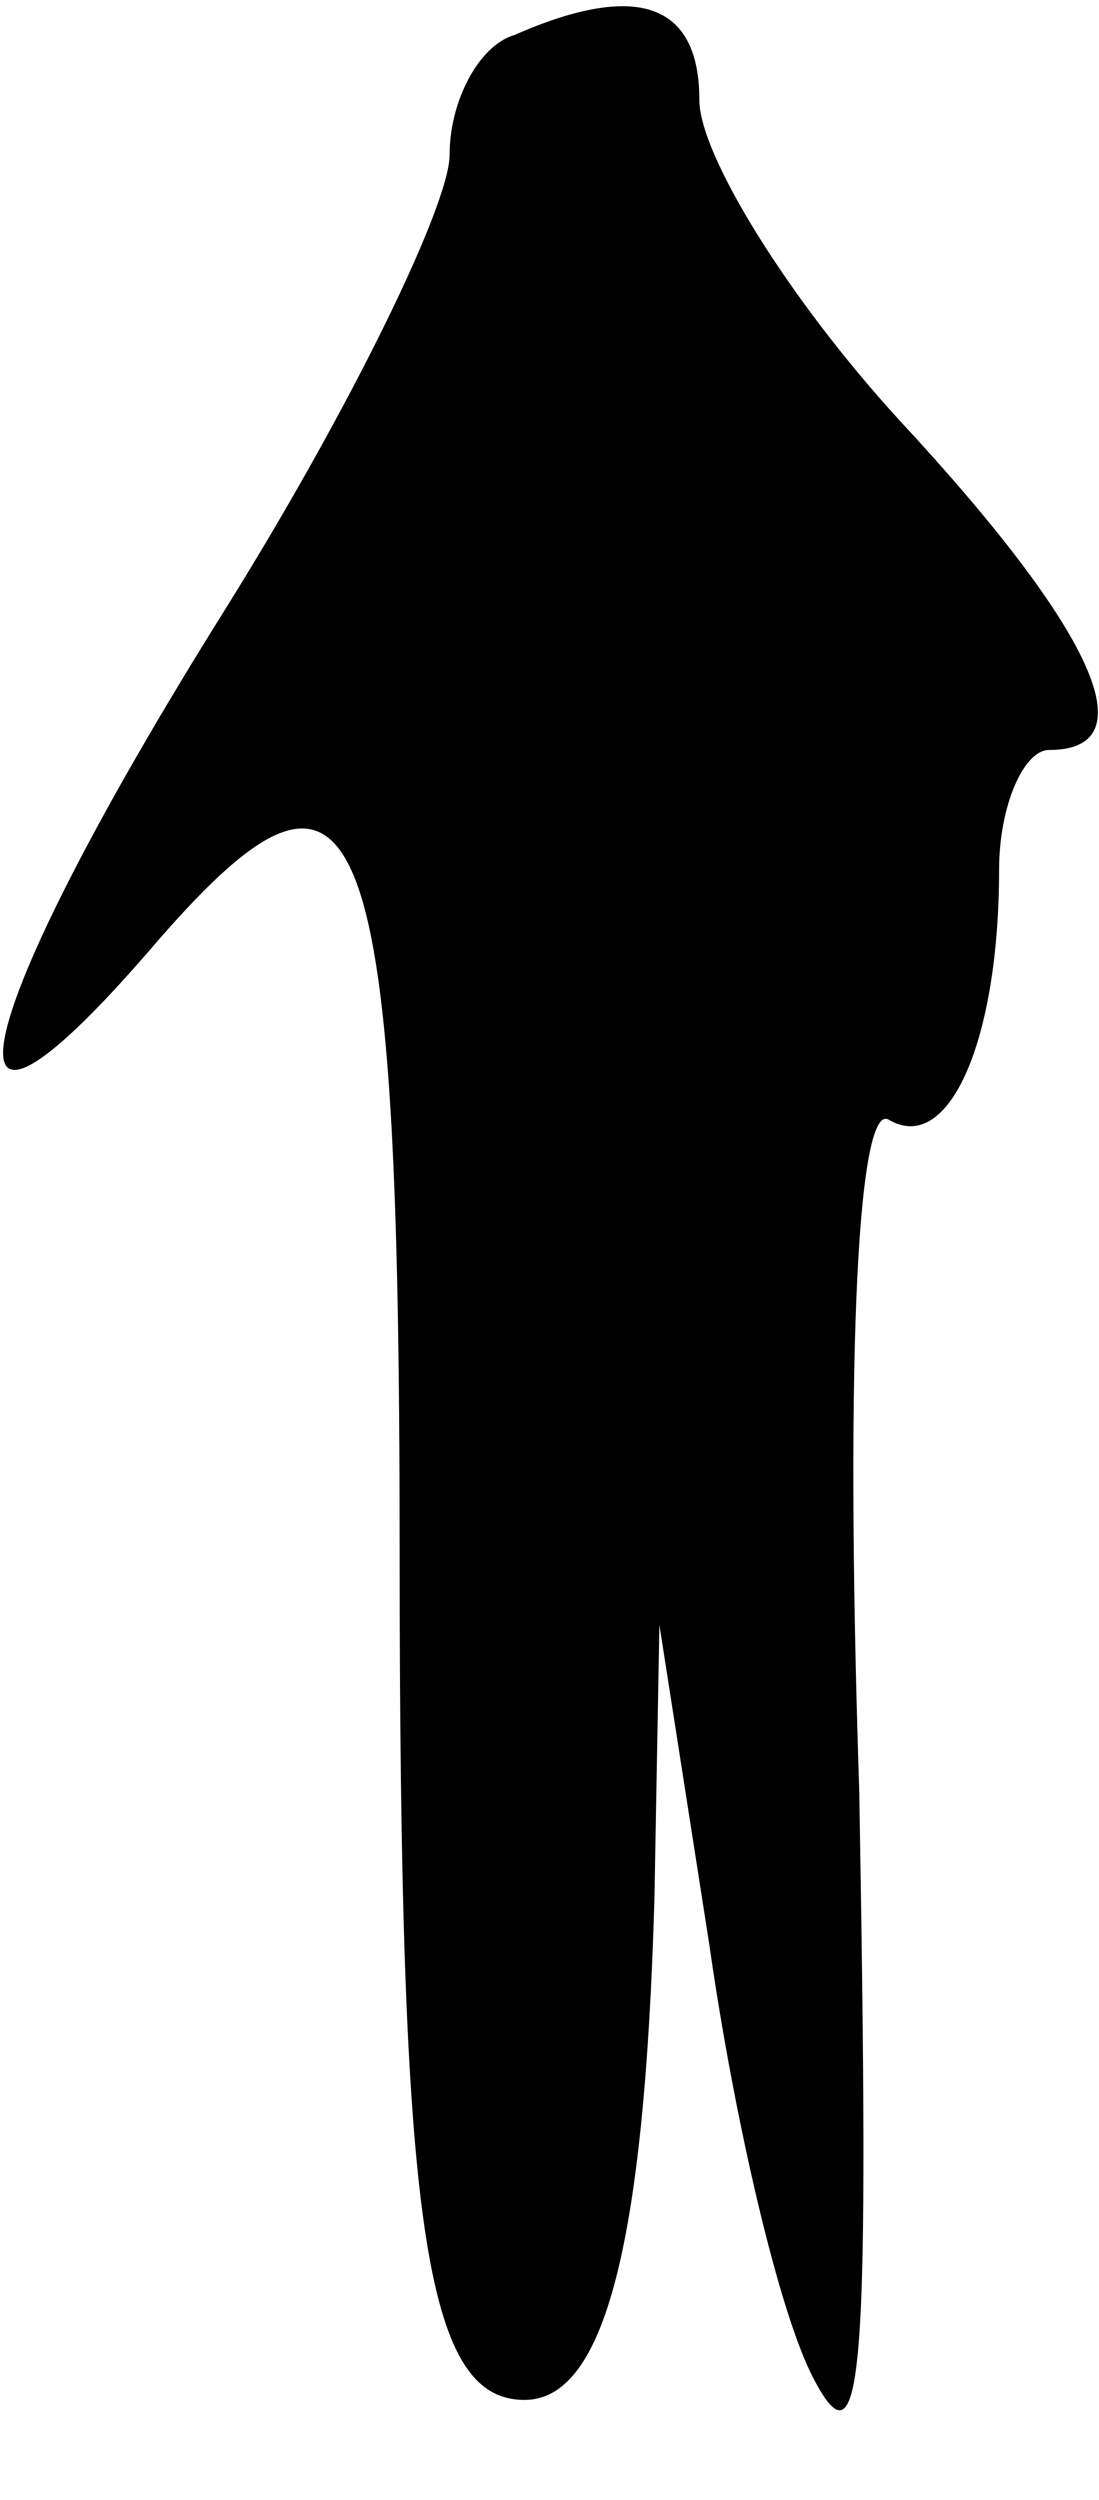 <?xml version="1.0" standalone="no"?>
<!DOCTYPE svg PUBLIC "-//W3C//DTD SVG 20010904//EN"
 "http://www.w3.org/TR/2001/REC-SVG-20010904/DTD/svg10.dtd">
<svg version="1.0" xmlns="http://www.w3.org/2000/svg"
 width="22pt" height="50pt" viewBox="0 0 22 50"
 preserveAspectRatio="xMidYMid meet">
<g transform="translate(0,50) scale(0.1,-0.1)"
fill="#000000" stroke="none">
<path fill="#000000" stroke="none" d="M103 493 c-7 -2 -13 -13 -13 -24 0 -10
-20 -51 -45 -91 -52 -83 -60 -120 -15 -68 42 49 50 31 50 -120 0 -135 5 -170
25 -170 16 0 24 31 26 100 l1 55 10 -64 c5 -35 14 -74 21 -87 10 -19 11 3 9
118 -3 91 0 138 6 134 12 -7 22 16 22 50 0 13 5 24 10 24 20 0 9 24 -30 66
-22 24 -40 53 -40 64 0 19 -12 24 -37 13z"/>
</g>
</svg>
